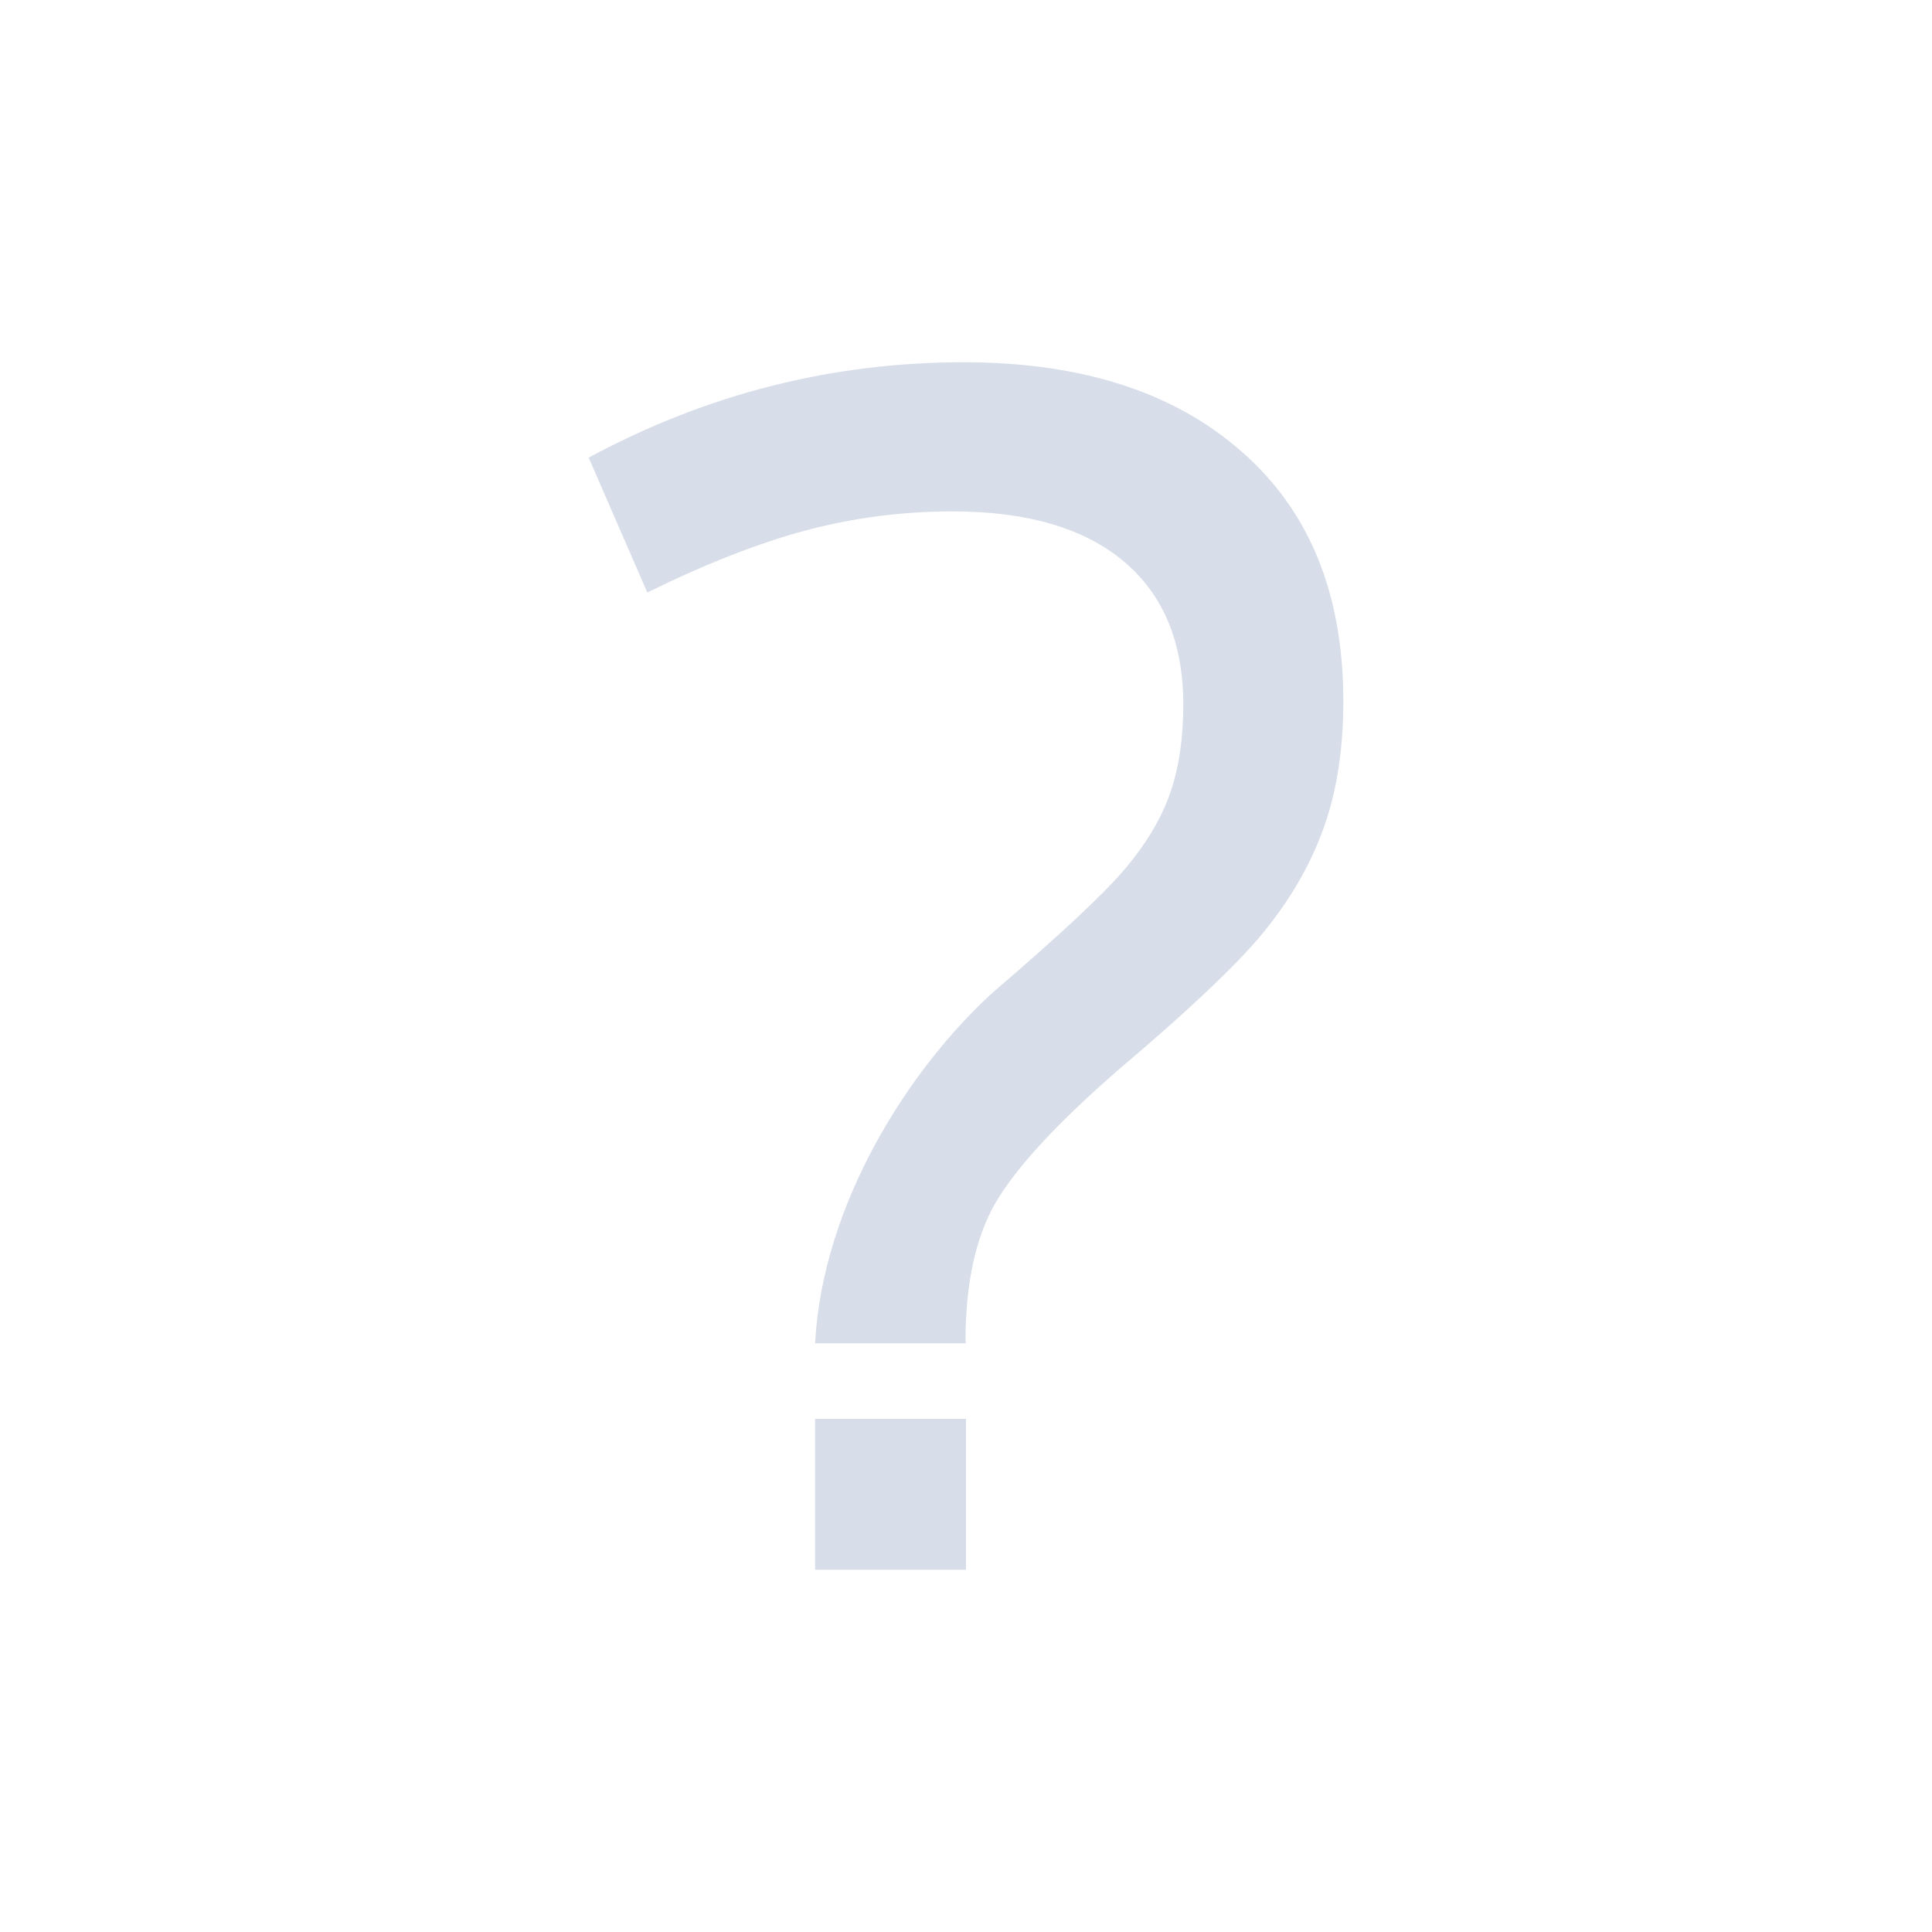 <?xml version="1.0" encoding="UTF-8" standalone="no"?>
<svg
   viewBox="0 0 64 64"
   version="1.1"
   id="svg1"
   sodipodi:docname="question.svg"
   width="64"
   height="64"
   inkscape:version="1.4.2 (ebf0e940d0, 2025-05-08)"
   xmlns:inkscape="http://www.inkscape.org/namespaces/inkscape"
   xmlns:sodipodi="http://sodipodi.sourceforge.net/DTD/sodipodi-0.dtd"
   xmlns="http://www.w3.org/2000/svg"
   xmlns:svg="http://www.w3.org/2000/svg">
  <defs
     id="defs1" />
  <sodipodi:namedview
     id="namedview1"
     pagecolor="#9c4444"
     bordercolor="#eeeeee"
     borderopacity="1"
     inkscape:showpageshadow="0"
     inkscape:pageopacity="0"
     inkscape:pagecheckerboard="0"
     inkscape:deskcolor="#505050"
     inkscape:zoom="6.562835"
     inkscape:cx="61.254016"
     inkscape:cy="34.436337"
     inkscape:window-width="2560"
     inkscape:window-height="1392"
     inkscape:window-x="0"
     inkscape:window-y="0"
     inkscape:window-maximized="1"
     inkscape:current-layer="svg1" />
  <style
     type="text/css"
     id="current-color-scheme">.ColorScheme-Text { color: #d8dee9; } </style>
  <path
     style="fill:currentColor;fill-opacity:1;stroke:none;stroke-width:2.5"
     d="M 31.922,12 C 27.545,12 23.405,13.054 19.5,15.159 l 1.943,4.468 c 1.952,-0.959 3.707,-1.644 5.269,-2.061 1.582,-0.417 3.195,-0.625 4.839,-0.625 2.466,0 4.359,0.551 5.674,1.655 1.315,1.105 1.973,2.688 1.973,4.751 0,1.105 -0.142,2.076 -0.43,2.91 -0.288,0.834 -0.781,1.666 -1.48,2.5 C 36.589,29.592 35.119,30.966 32.879,32.884 30.129,35.392 27.251,39.847 27,44.5 h 5 l -0.015,-0.078 c 0,-1.897 0.329,-3.419 0.986,-4.565 0.678,-1.167 2.033,-2.638 4.067,-4.409 2.487,-2.105 4.144,-3.688 4.966,-4.751 0.843,-1.063 1.469,-2.186 1.88,-3.374 C 44.296,26.134 44.5,24.768 44.5,23.226 44.5,19.682 43.381,16.928 41.141,14.969 38.901,12.989 35.827,12 31.922,12 Z M 27,47 v 5 h 5 v -5 z"
     class="ColorScheme-Text"
     id="path1-5" />
</svg>
